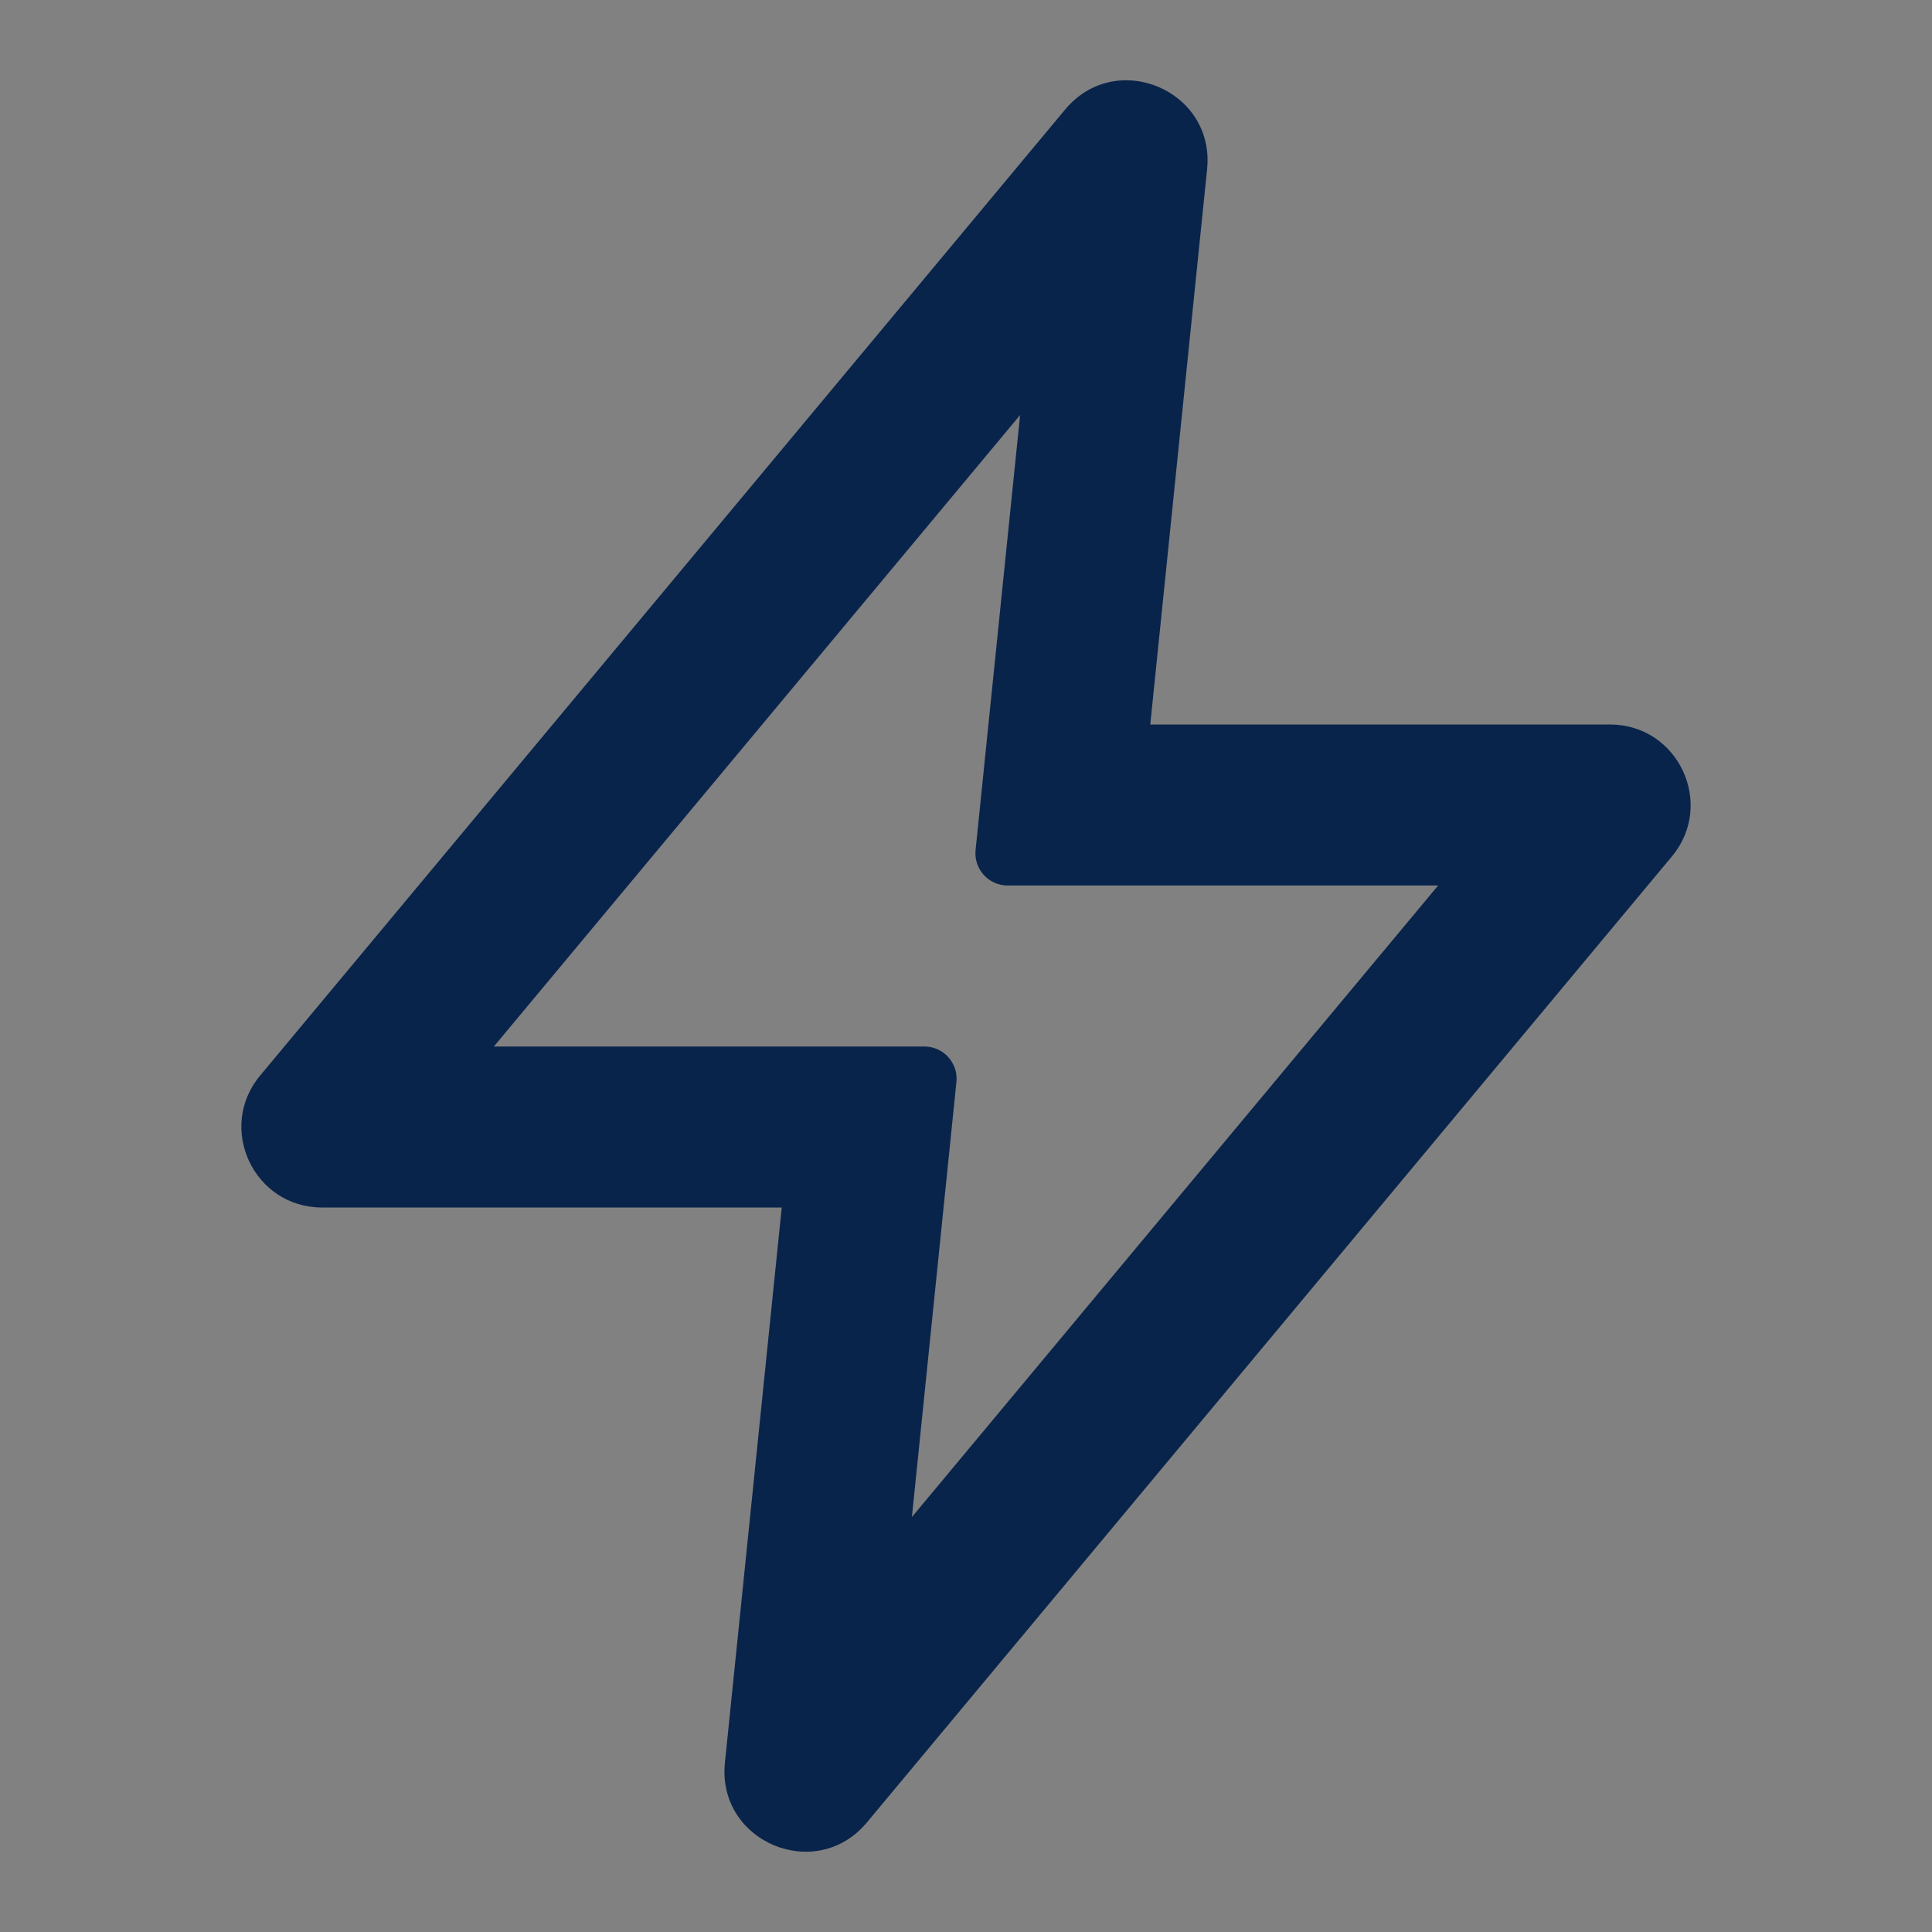 <svg width="24" height="24" viewBox="0 0 24 24" fill="none" xmlns="http://www.w3.org/2000/svg">
<rect x="0" y="0" width="24" height="24" fill="#808080" stroke="none"/>
<rect width="24" height="24" fill="white" fill-opacity="0.01"/>
<path fill-rule="evenodd" clip-rule="evenodd" d="M13.232 1.36C13.864 0.602 15.095 1.12 14.995 2.102L14.289 9H20C20.848 9 21.311 9.989 20.768 10.64L10.768 22.64C10.136 23.398 8.905 22.88 9.005 21.898L9.711 15H4C3.152 15 2.689 14.011 3.232 13.36L13.232 1.36ZM6.135 13H11.483C11.72 13 11.905 13.205 11.881 13.441L11.328 18.845L17.865 11H12.517C12.28 11 12.095 10.795 12.119 10.559L12.672 5.156L6.135 13Z" fill="#09244B"/>
</svg>
